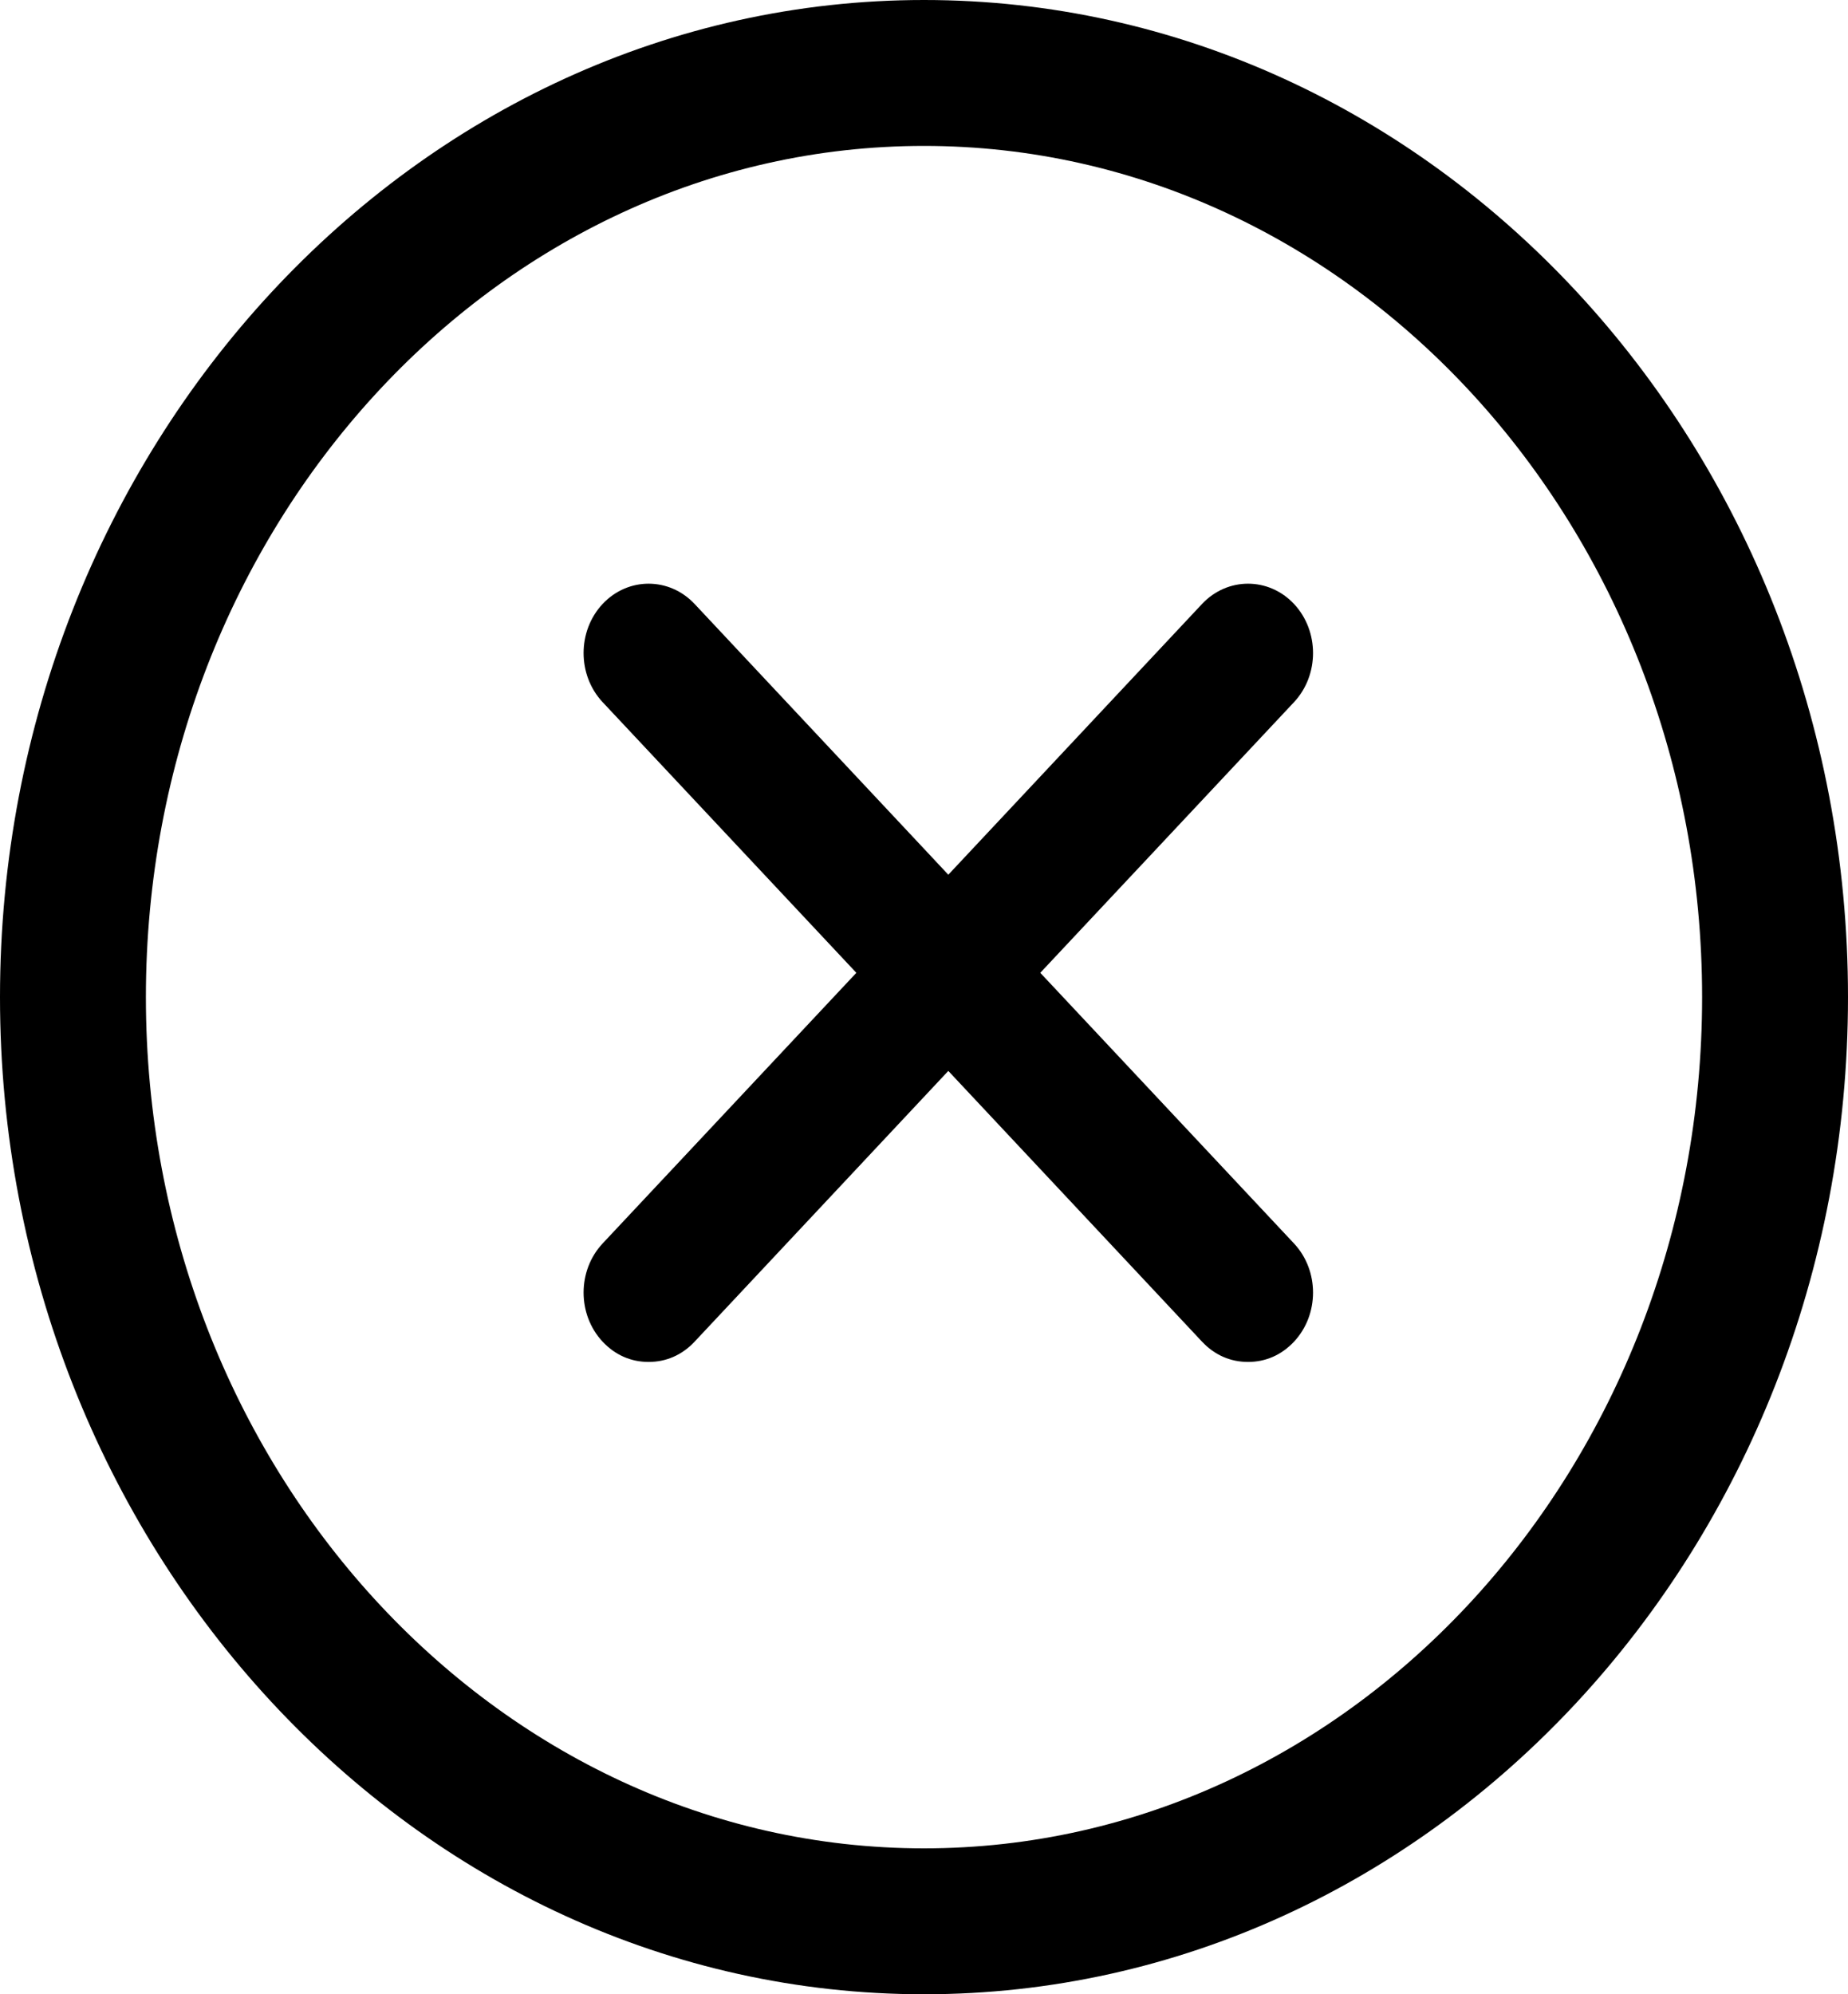 <?xml version="1.0" encoding="utf-8"?>
<!-- Generator: Adobe Illustrator 22.0.1, SVG Export Plug-In . SVG Version: 6.00 Build 0)  -->
<svg width="38" height="41" viewBox="0 0 38 41" fill="none" xmlns="http://www.w3.org/2000/svg">
<path fill-rule="evenodd" clip-rule="evenodd" d="M19 41C29.465 41 38 31.826 38 20.5C38 9.174 29.465 0 19 0C8.535 0 0 9.209 0 20.5C0 31.791 8.535 41 19 41ZM19 3C27.818 3 35 10.856 35 20.5C35 30.144 27.818 38 19 38C10.182 38 3 30.144 3 20.5C3 10.856 10.182 3 19 3ZM12.391 27.583C12.652 27.861 12.978 28 13.337 28C13.696 28 14.022 27.861 14.283 27.583L19.5 22.017L24.717 27.583C24.978 27.861 25.304 28 25.663 28C26.022 28 26.348 27.861 26.609 27.583C27.13 27.026 27.13 26.122 26.609 25.565L21.391 20L26.609 14.435C27.13 13.878 27.13 12.974 26.609 12.417C26.087 11.861 25.239 11.861 24.717 12.417L19.5 17.983L14.283 12.417C13.761 11.861 12.913 11.861 12.391 12.417C11.87 12.974 11.87 13.878 12.391 14.435L17.609 20L12.391 25.565C11.87 26.122 11.87 27.026 12.391 27.583Z" fill="black"/>
</svg>
